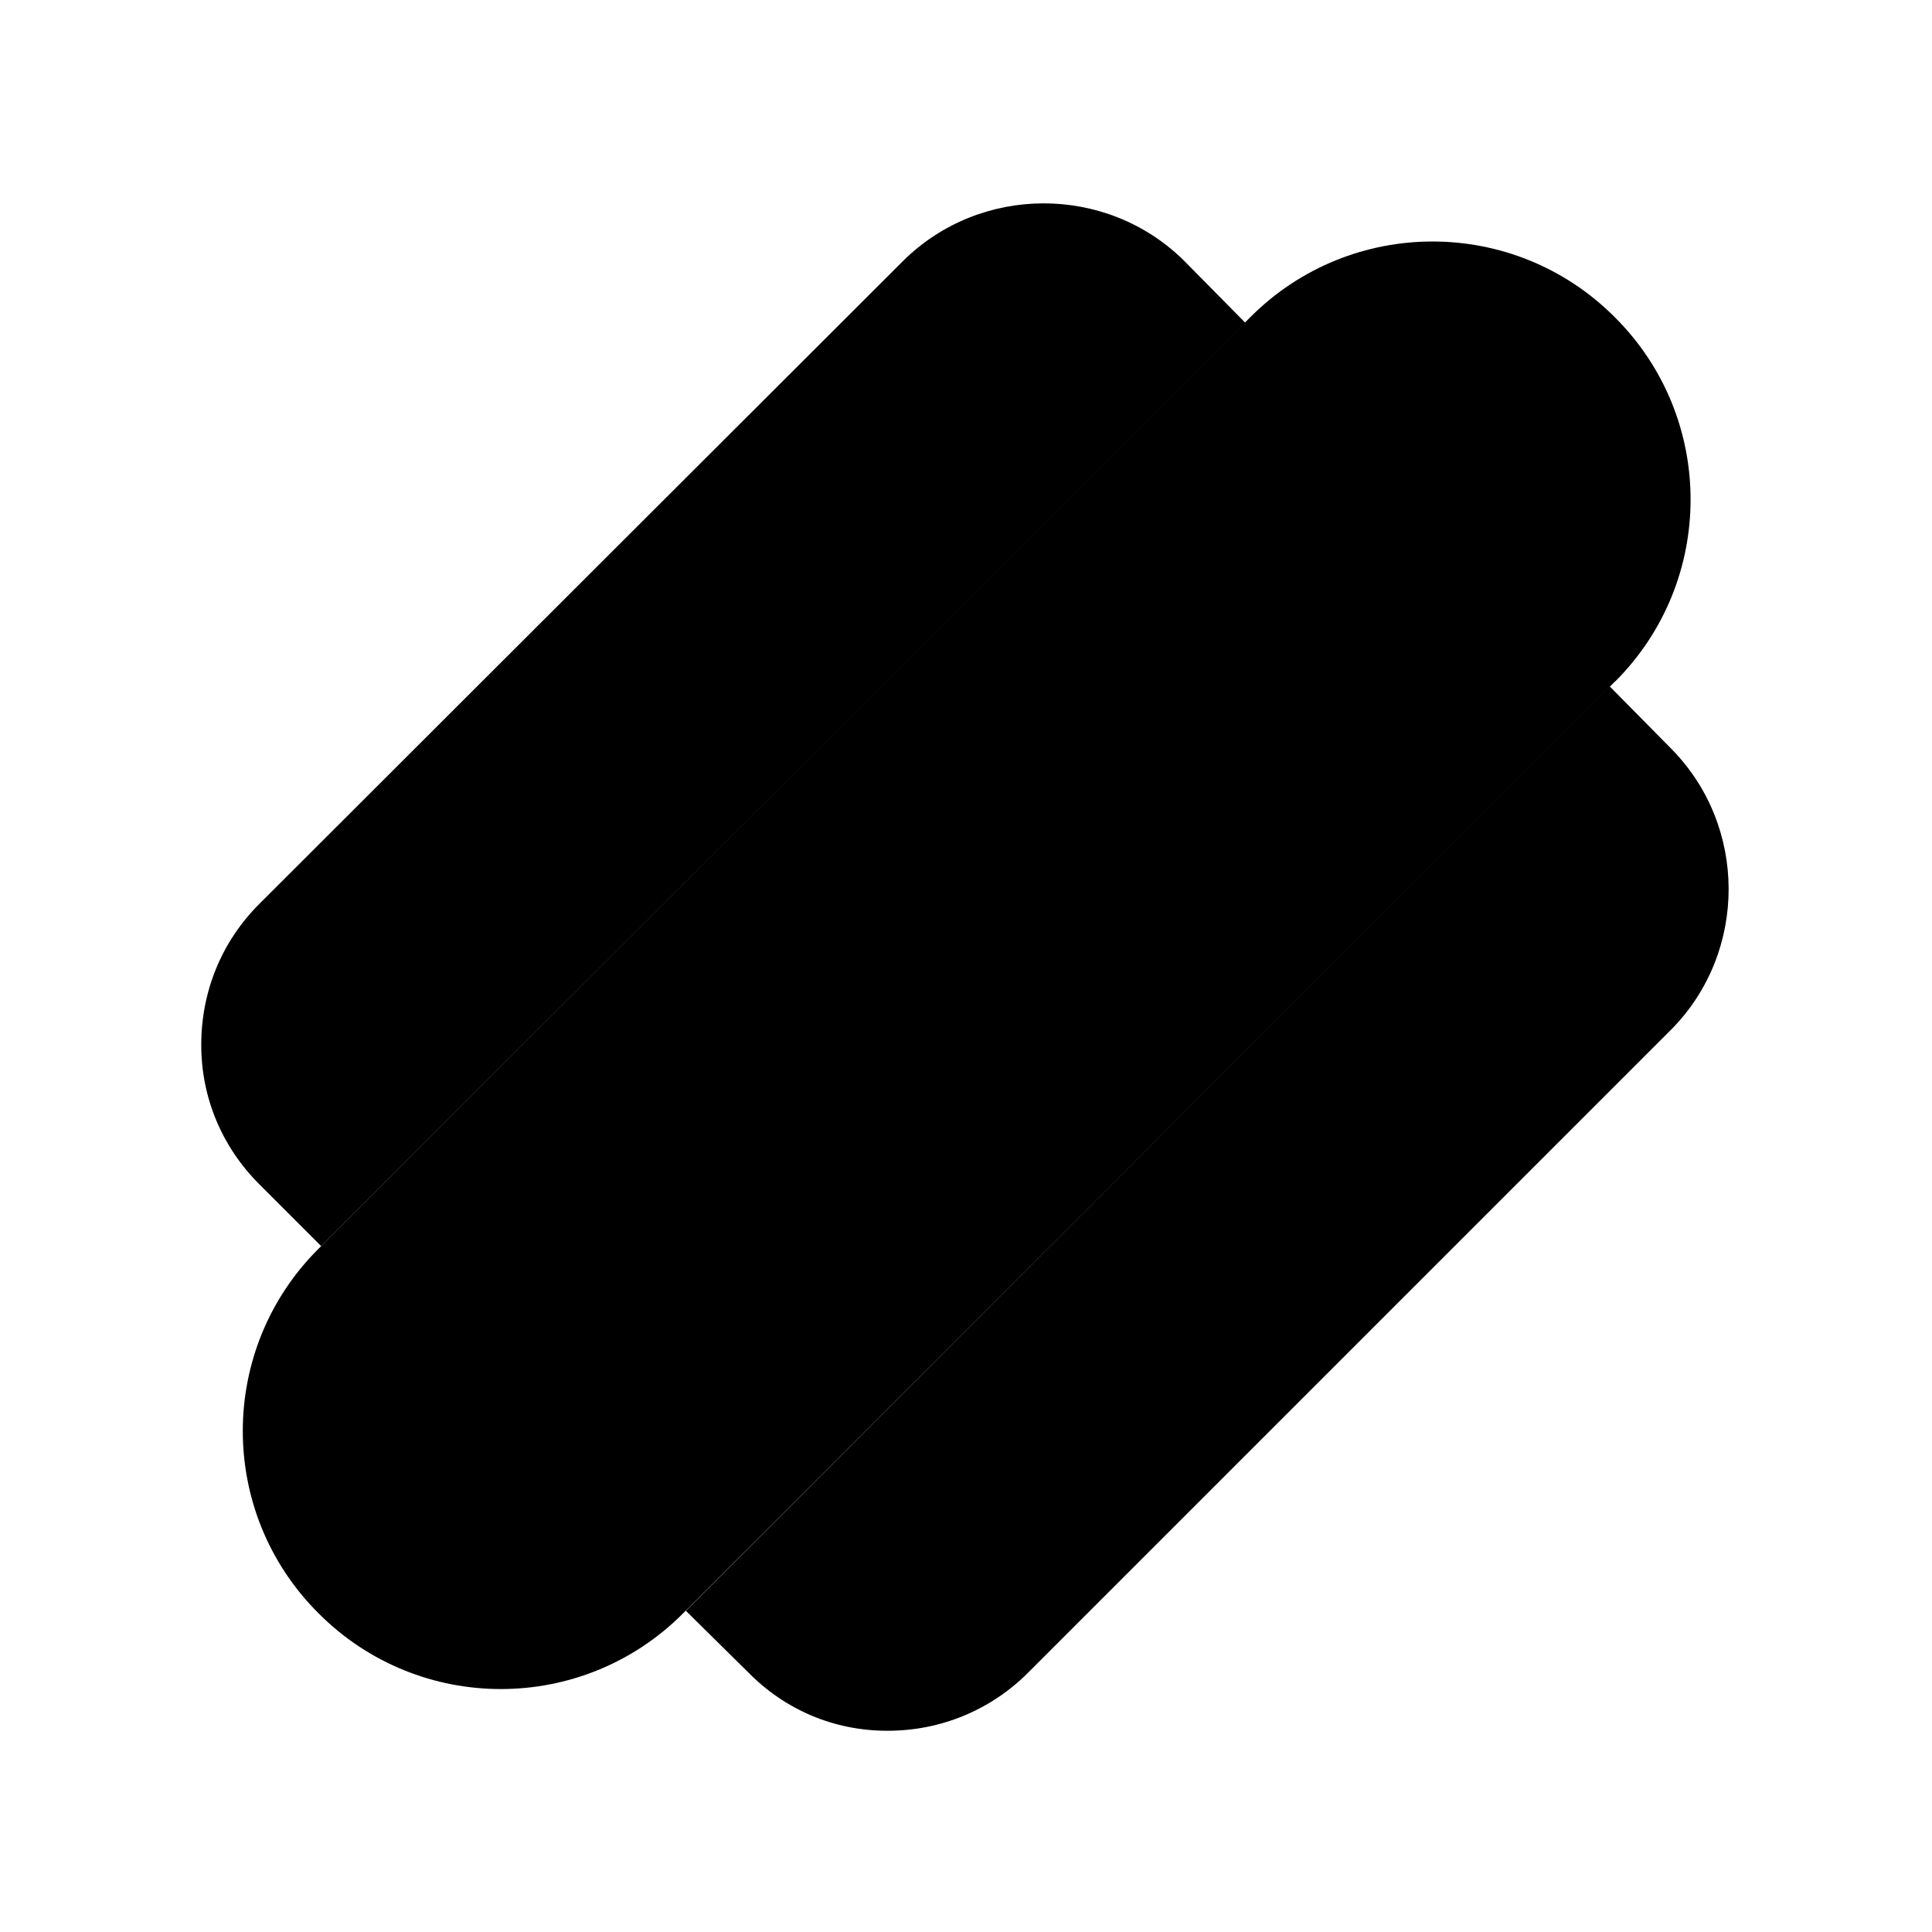 <?xml version="1.0" encoding="UTF-8"?>
<svg id="Layer_7" data-name="Layer 7" xmlns="http://www.w3.org/2000/svg" viewBox="0 0 24 24">
    <defs>
        <style>   .cls-1, .cls-2 {   fill: #25314c;   }
   .cls-2 {   opacity: .4;   }
        </style>
    </defs>

        <path class="pr-icon-duotone-secondary" d="m20.064,8.464l-11.583,11.582c-1.248,1.248-3.271,1.248-4.519,0l-.01-.01c-1.248-1.248-1.248-3.271,0-4.519L15.536,3.936c1.248-1.248,3.271-1.248,4.519,0l.01.01c1.248,1.248,1.248,3.271,0,4.519Z"/>
        <path class="pr-icon-duotone-primary" d="m15.47,4.01L3.99,15.48l-.77-.77c-.46-.46-.72-1.07-.72-1.73s.25-1.28.72-1.75L11.22,3.24c.96-.95,2.52-.95,3.48-.01l.77.78Zm5.29,5.29l-.76-.77h-.01l-11.47,11.48.77.76c.46.47,1.07.73,1.73.73h.01c.66,0,1.28-.26,1.74-.72l8-8c.94-.96.94-2.52-.01-3.48Zm-13.57,7.863c.331-.332.564-.372.95-.438.459-.079,1.088-.187,1.757-.855.669-.669.776-1.298.855-1.757.066-.386.106-.619.438-.95.331-.331.563-.37.948-.436.459-.079,1.088-.186,1.756-.854.668-.668.776-1.297.854-1.756.065-.385.105-.617.436-.948.33-.33.562-.37.947-.436.459-.078,1.088-.186,1.756-.854.293-.293.293-.768,0-1.061s-.768-.293-1.061,0c-.33.33-.562.37-.947.436-.459.078-1.088.186-1.756.854s-.775,1.296-.854,1.755c-.065.385-.105.618-.437.948-.33.331-.562.37-.948.436-.459.079-1.088.186-1.756.854-.669.668-.776,1.298-.855,1.757-.066.386-.106.619-.438.951s-.564.372-.95.438c-.459.079-1.088.187-1.757.855-.293.293-.293.768,0,1.061.146.146.338.22.53.22s.384-.073.53-.22Z"/>

</svg>
